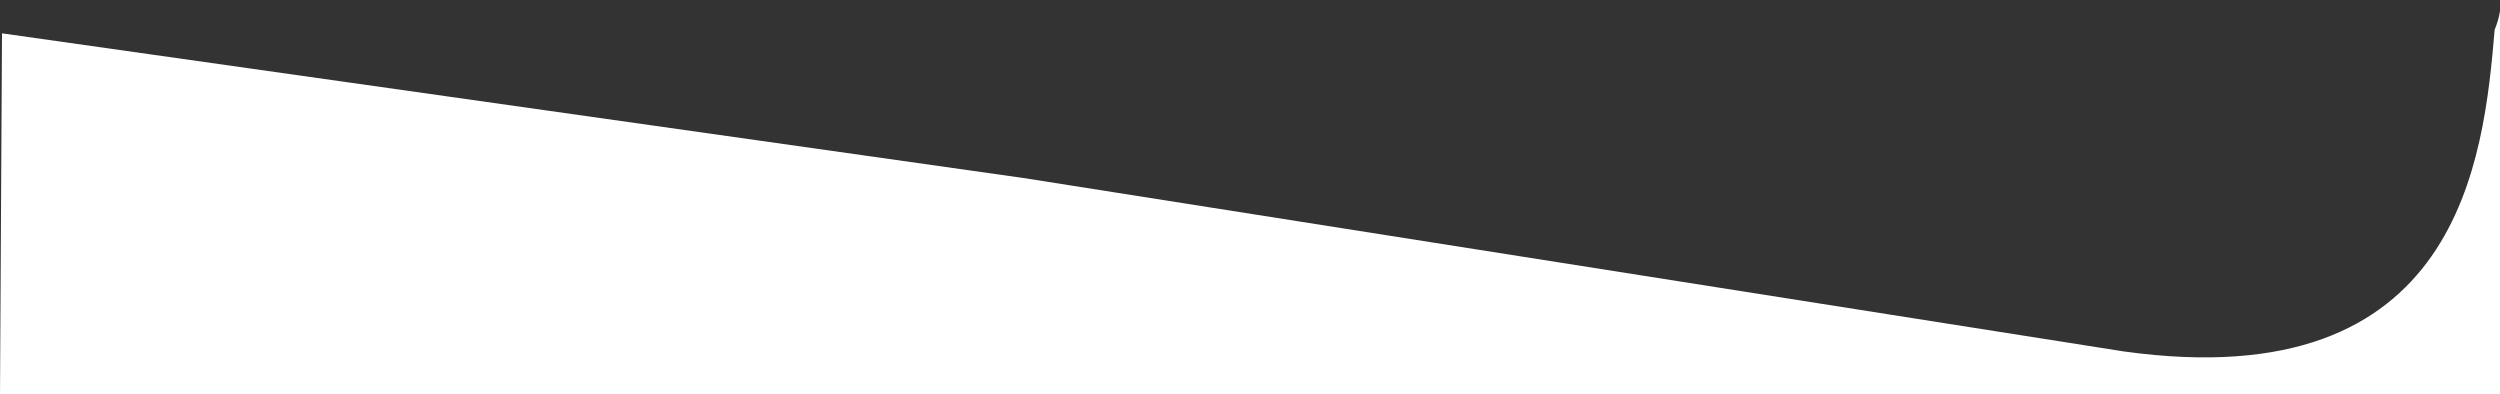 <?xml version="1.0" encoding="UTF-8"?>
<svg xmlns="http://www.w3.org/2000/svg" xmlns:xlink="http://www.w3.org/1999/xlink" version="1.1" id="Calque_3" x="0px" y="0px" viewBox="0 0 3000 473.3" style="enable-background:new 0 0 3000 473.3;" xml:space="preserve"><rect x="0" y="0" width="3000" height="473.3" fill="#333333" stroke="none"/> <style type="text/css"> .st0{fill:#FFFFFF;} </style> <path class="st0" d="M2993.6,35.6c-13.2,153.4-40.1,442.4-445.2,386.1L1228.1,213.6l-0.1,0L2.4,40L0,473.3h3000V13.4 C2998.8,21,2996.6,28.4,2993.6,35.6L2993.6,35.6z"/> </svg>